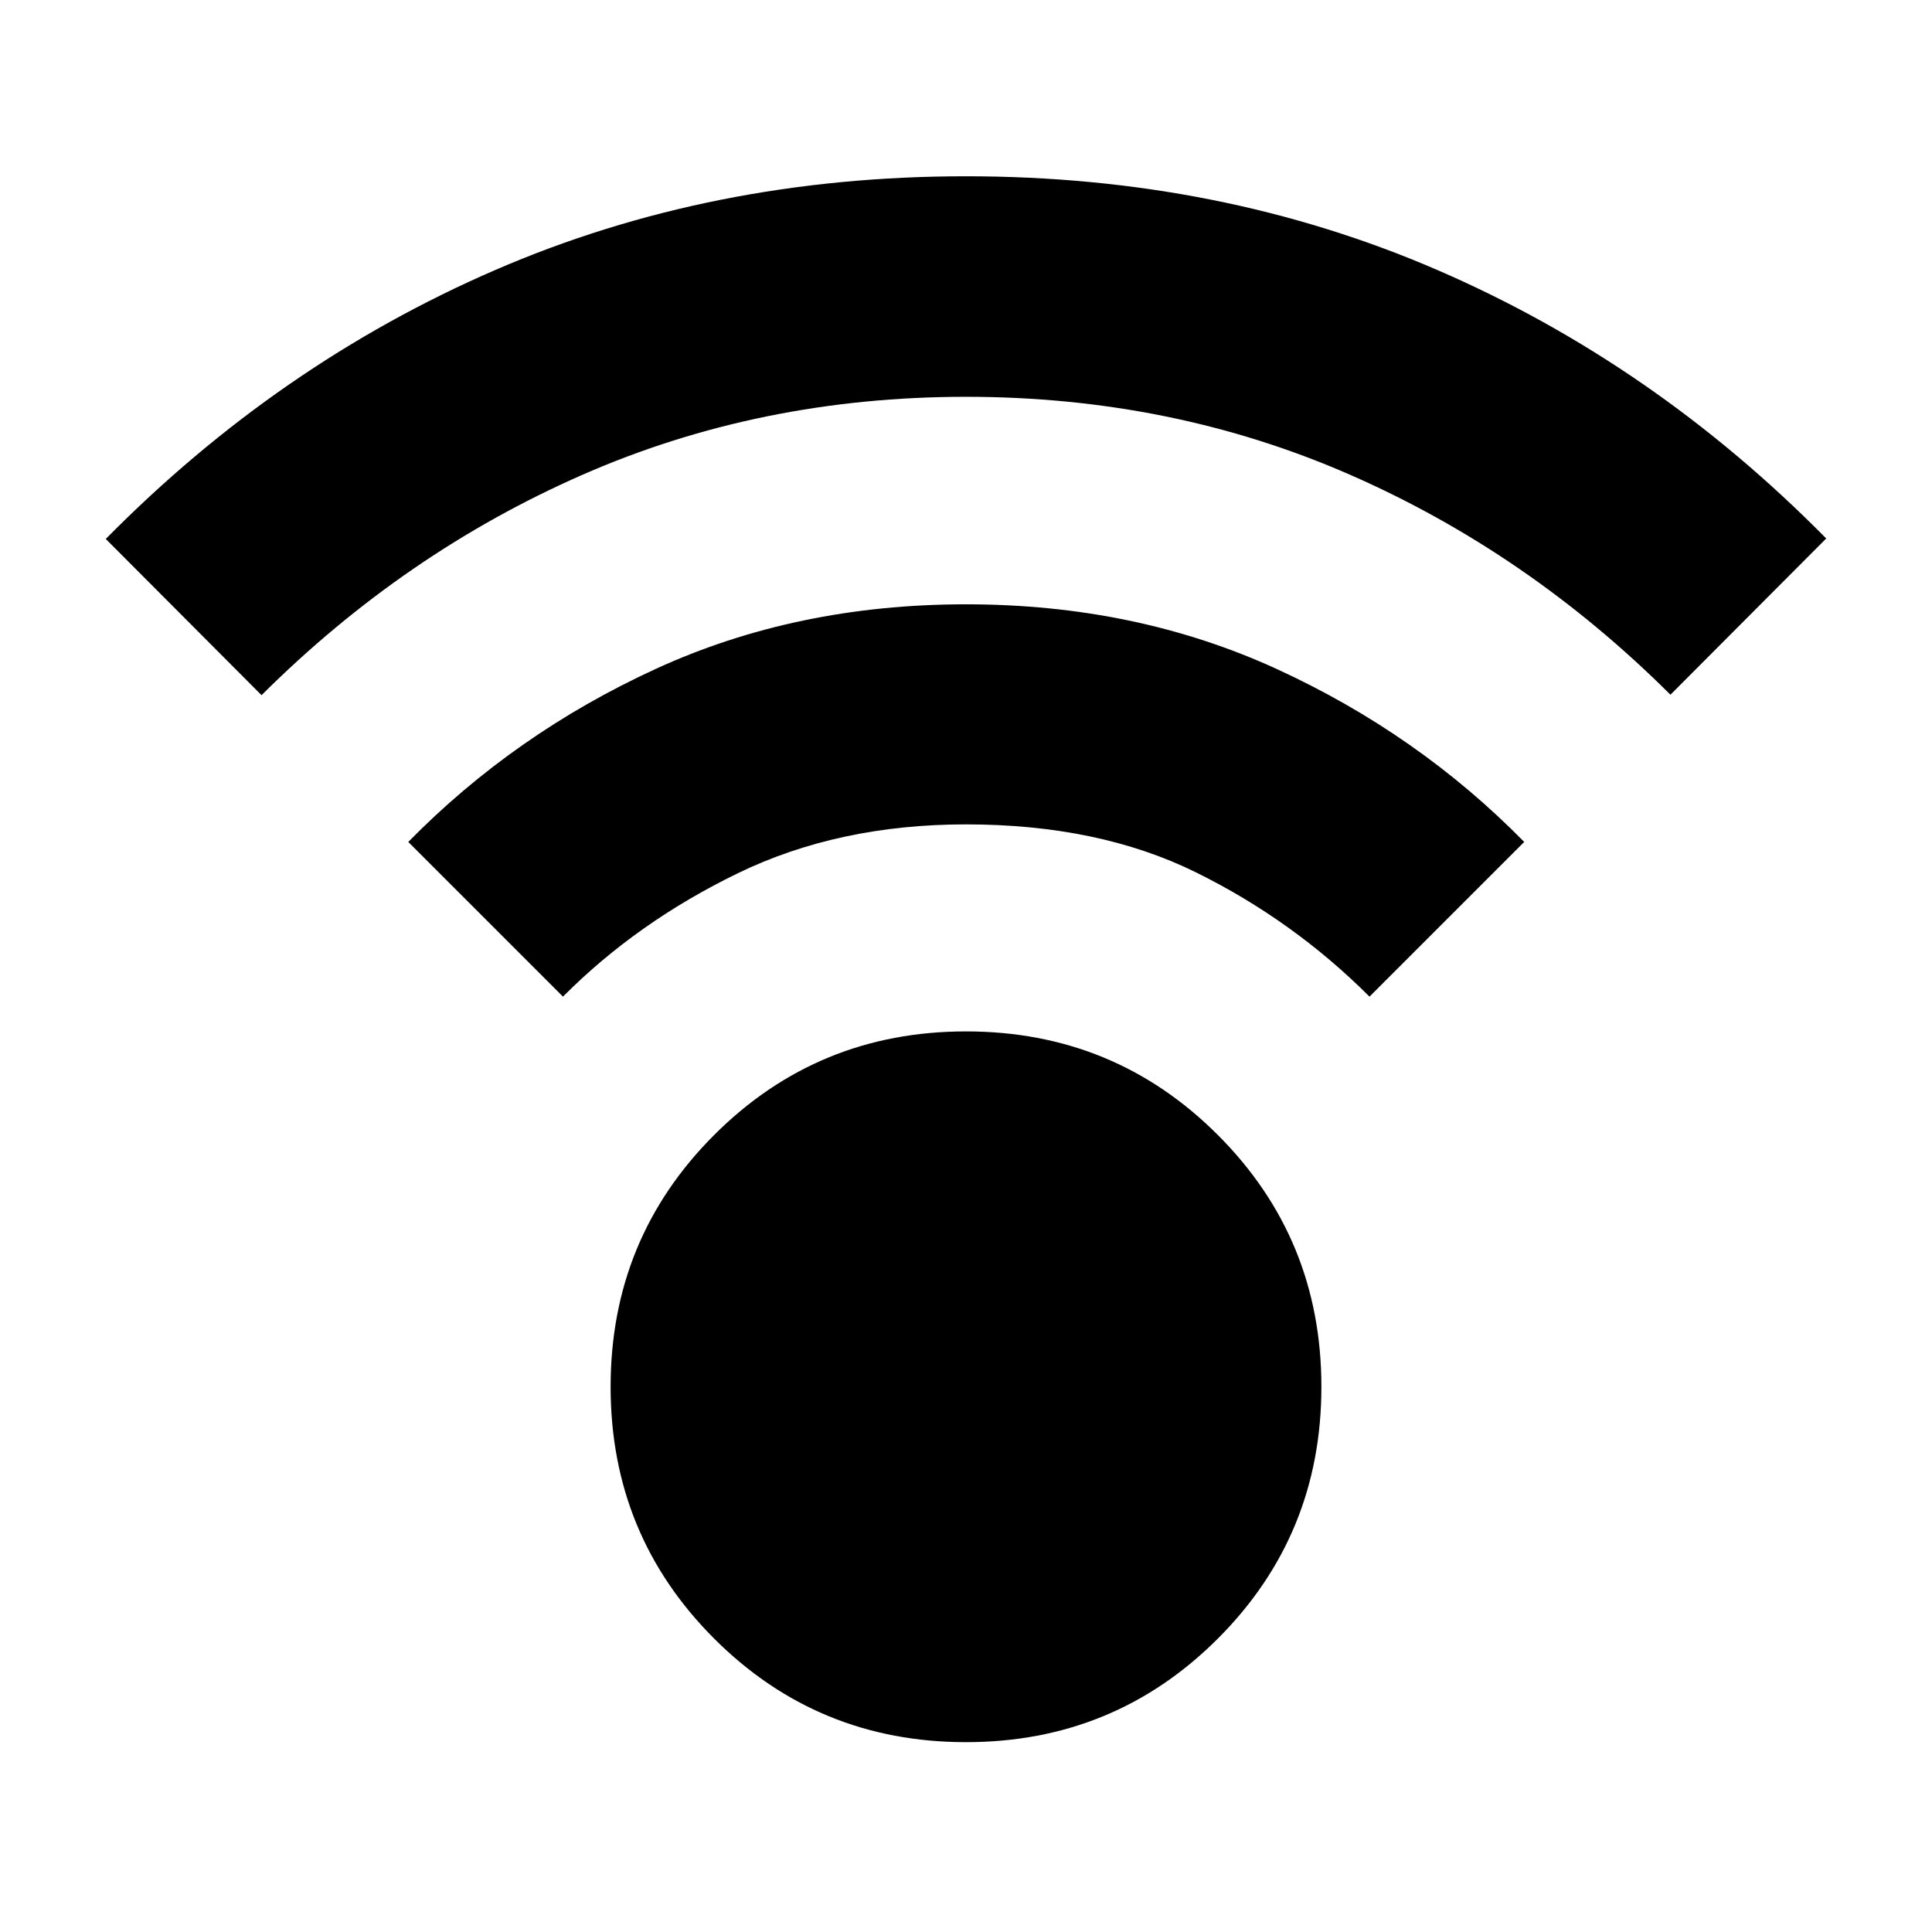 <svg xmlns="http://www.w3.org/2000/svg" height="24" viewBox="0 -960 960 960" width="24"><path d="M480-94.33q-73.67 0-125.13-51.45-51.46-51.46-51.46-125.13 0-73.68 51.46-125.13Q406.33-447.5 480-447.5q73.67 0 125.13 51.46 51.46 51.45 51.46 125.13 0 73.67-51.46 125.13Q553.67-94.33 480-94.33ZM129.96-614.57l-77.4-77.63q85.72-86.91 193.33-133.56Q353.5-872.41 480-872.41q126.5 0 234.11 46.53 107.61 46.53 193.33 133.45l-77.4 77.63q-70.95-70.68-159.34-109.35-88.4-38.68-190.7-38.68-102.3 0-190.7 38.8-88.39 38.79-159.34 109.46ZM680.5-464.78q-38.04-38-86.34-61.8-48.29-23.79-114.16-23.79-63.35 0-113.4 24.29-50.06 24.3-86.86 61.3l-76.87-76.87q52.76-53.72 122.77-85.89 70.01-32.18 154.36-32.18 84.35 0 154.48 32.18 70.13 32.17 122.89 85.89l-76.87 76.87Z"/></svg>